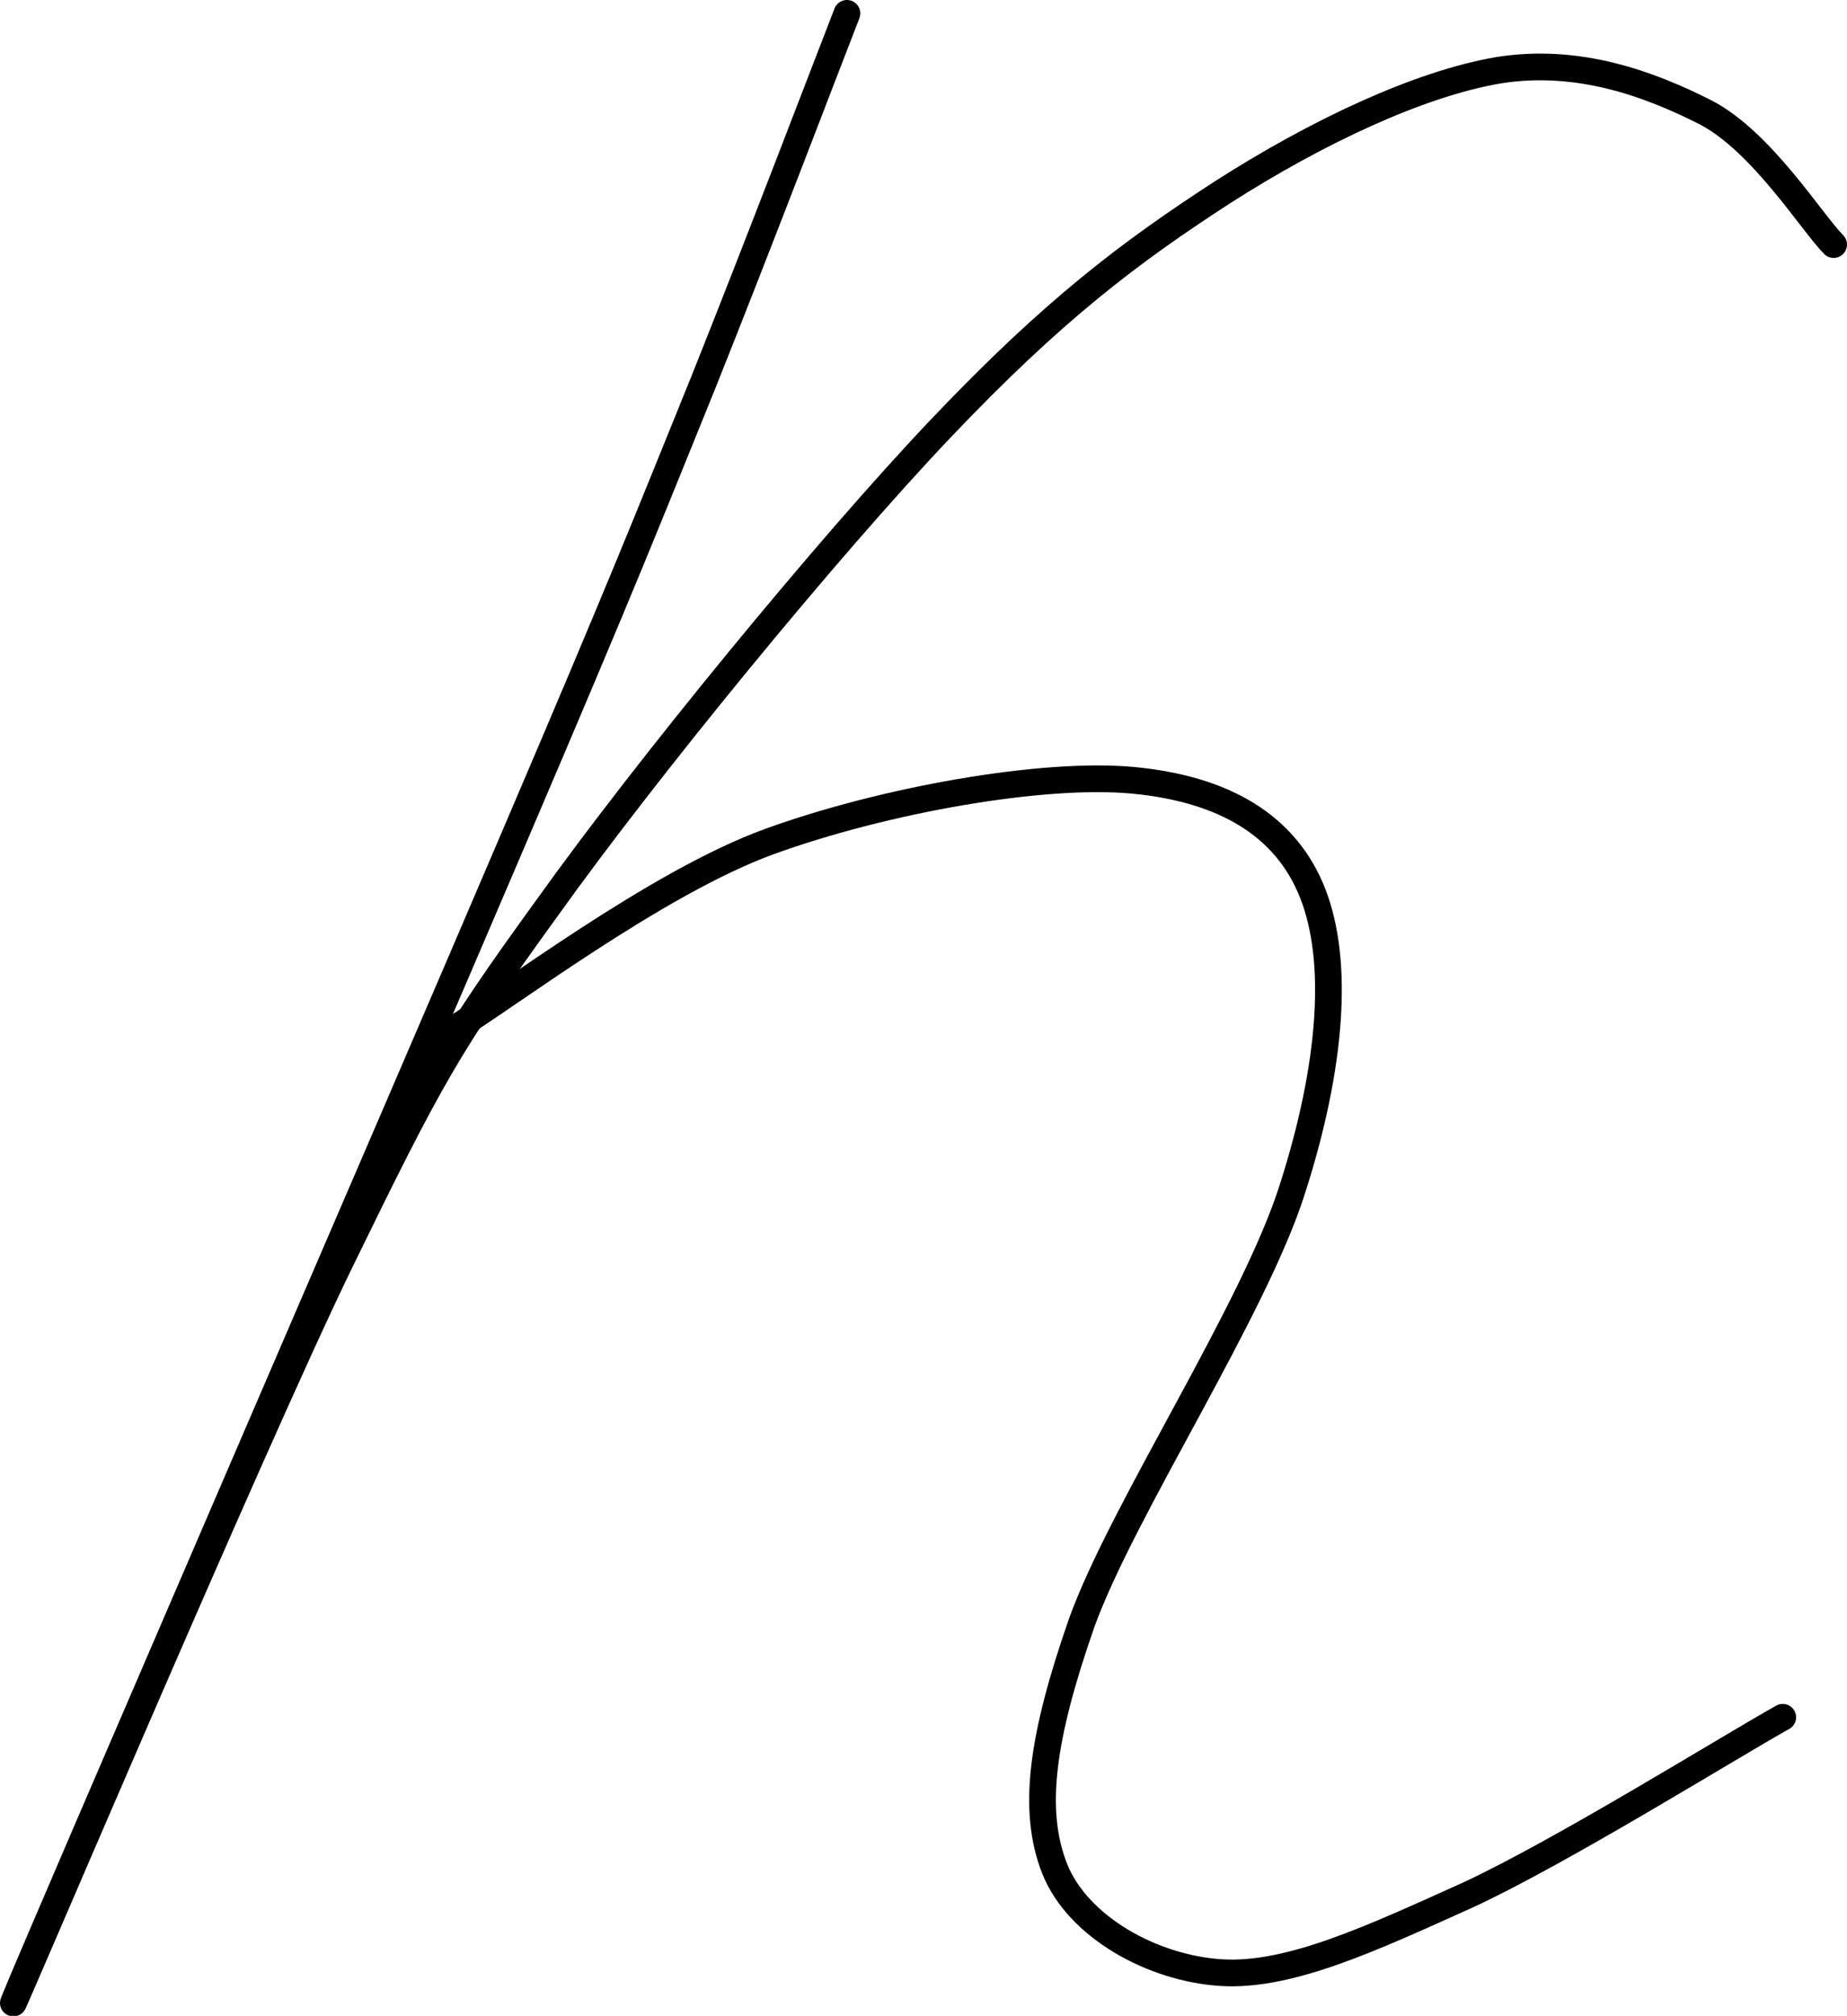 <?xml version="1.0" encoding="UTF-8"?>
<svg width="138.35px" height="150.955px" viewBox="0 0 138.35 150.955" version="1.1" xmlns="http://www.w3.org/2000/svg" xmlns:xlink="http://www.w3.org/1999/xlink">
    <title>к</title>
    <g id="Page-1" stroke="none" stroke-width="1" fill="none" fill-rule="evenodd">
        <g id="к" transform="translate(-246.999, -224.629)">
            <rect id="low" x="0" y="0" width="631.579" height="600"></rect>
            <path d="M310.44,225.629 C308.631,230.281 303.785,243.008 299.65,253.345 C295.451,263.682 293.965,267.558 285.372,287.651 C276.78,307.808 250.291,368.99 248.159,374.223 C246.027,379.456 265.861,332.681 272.516,319.049 C279.17,305.417 280.527,302.898 288.021,292.561 C295.451,282.159 308.954,265.685 317.417,256.769 C325.88,247.854 331.63,243.525 338.608,239.003 C345.585,234.545 353.209,230.927 359.217,229.893 C365.225,228.924 370.588,230.927 374.787,233.059 C378.986,235.255 382.733,241.328 384.349,242.944" id="Path" stroke="#000000" stroke-width="2" stroke-linecap="round" stroke-linejoin="round"></path>
            <path d="M280.721,301.864 C284.726,299.474 296.097,290.752 304.625,287.651 C313.153,284.55 325.105,282.418 331.889,283.064 C338.672,283.71 343.324,286.423 345.327,291.527 C347.329,296.631 346.748,304.448 343.841,313.558 C340.998,322.667 331.049,337.72 328.012,346.184 C325.04,354.712 324.265,360.203 326.01,364.596 C327.754,368.925 333.31,372.026 338.478,372.349 C343.647,372.672 349.914,369.7 356.956,366.535 C363.933,363.304 376.596,355.422 380.537,353.226" id="Path" stroke="#000000" stroke-width="2" stroke-linecap="round" stroke-linejoin="round"></path>
        </g>
    </g>
</svg>
